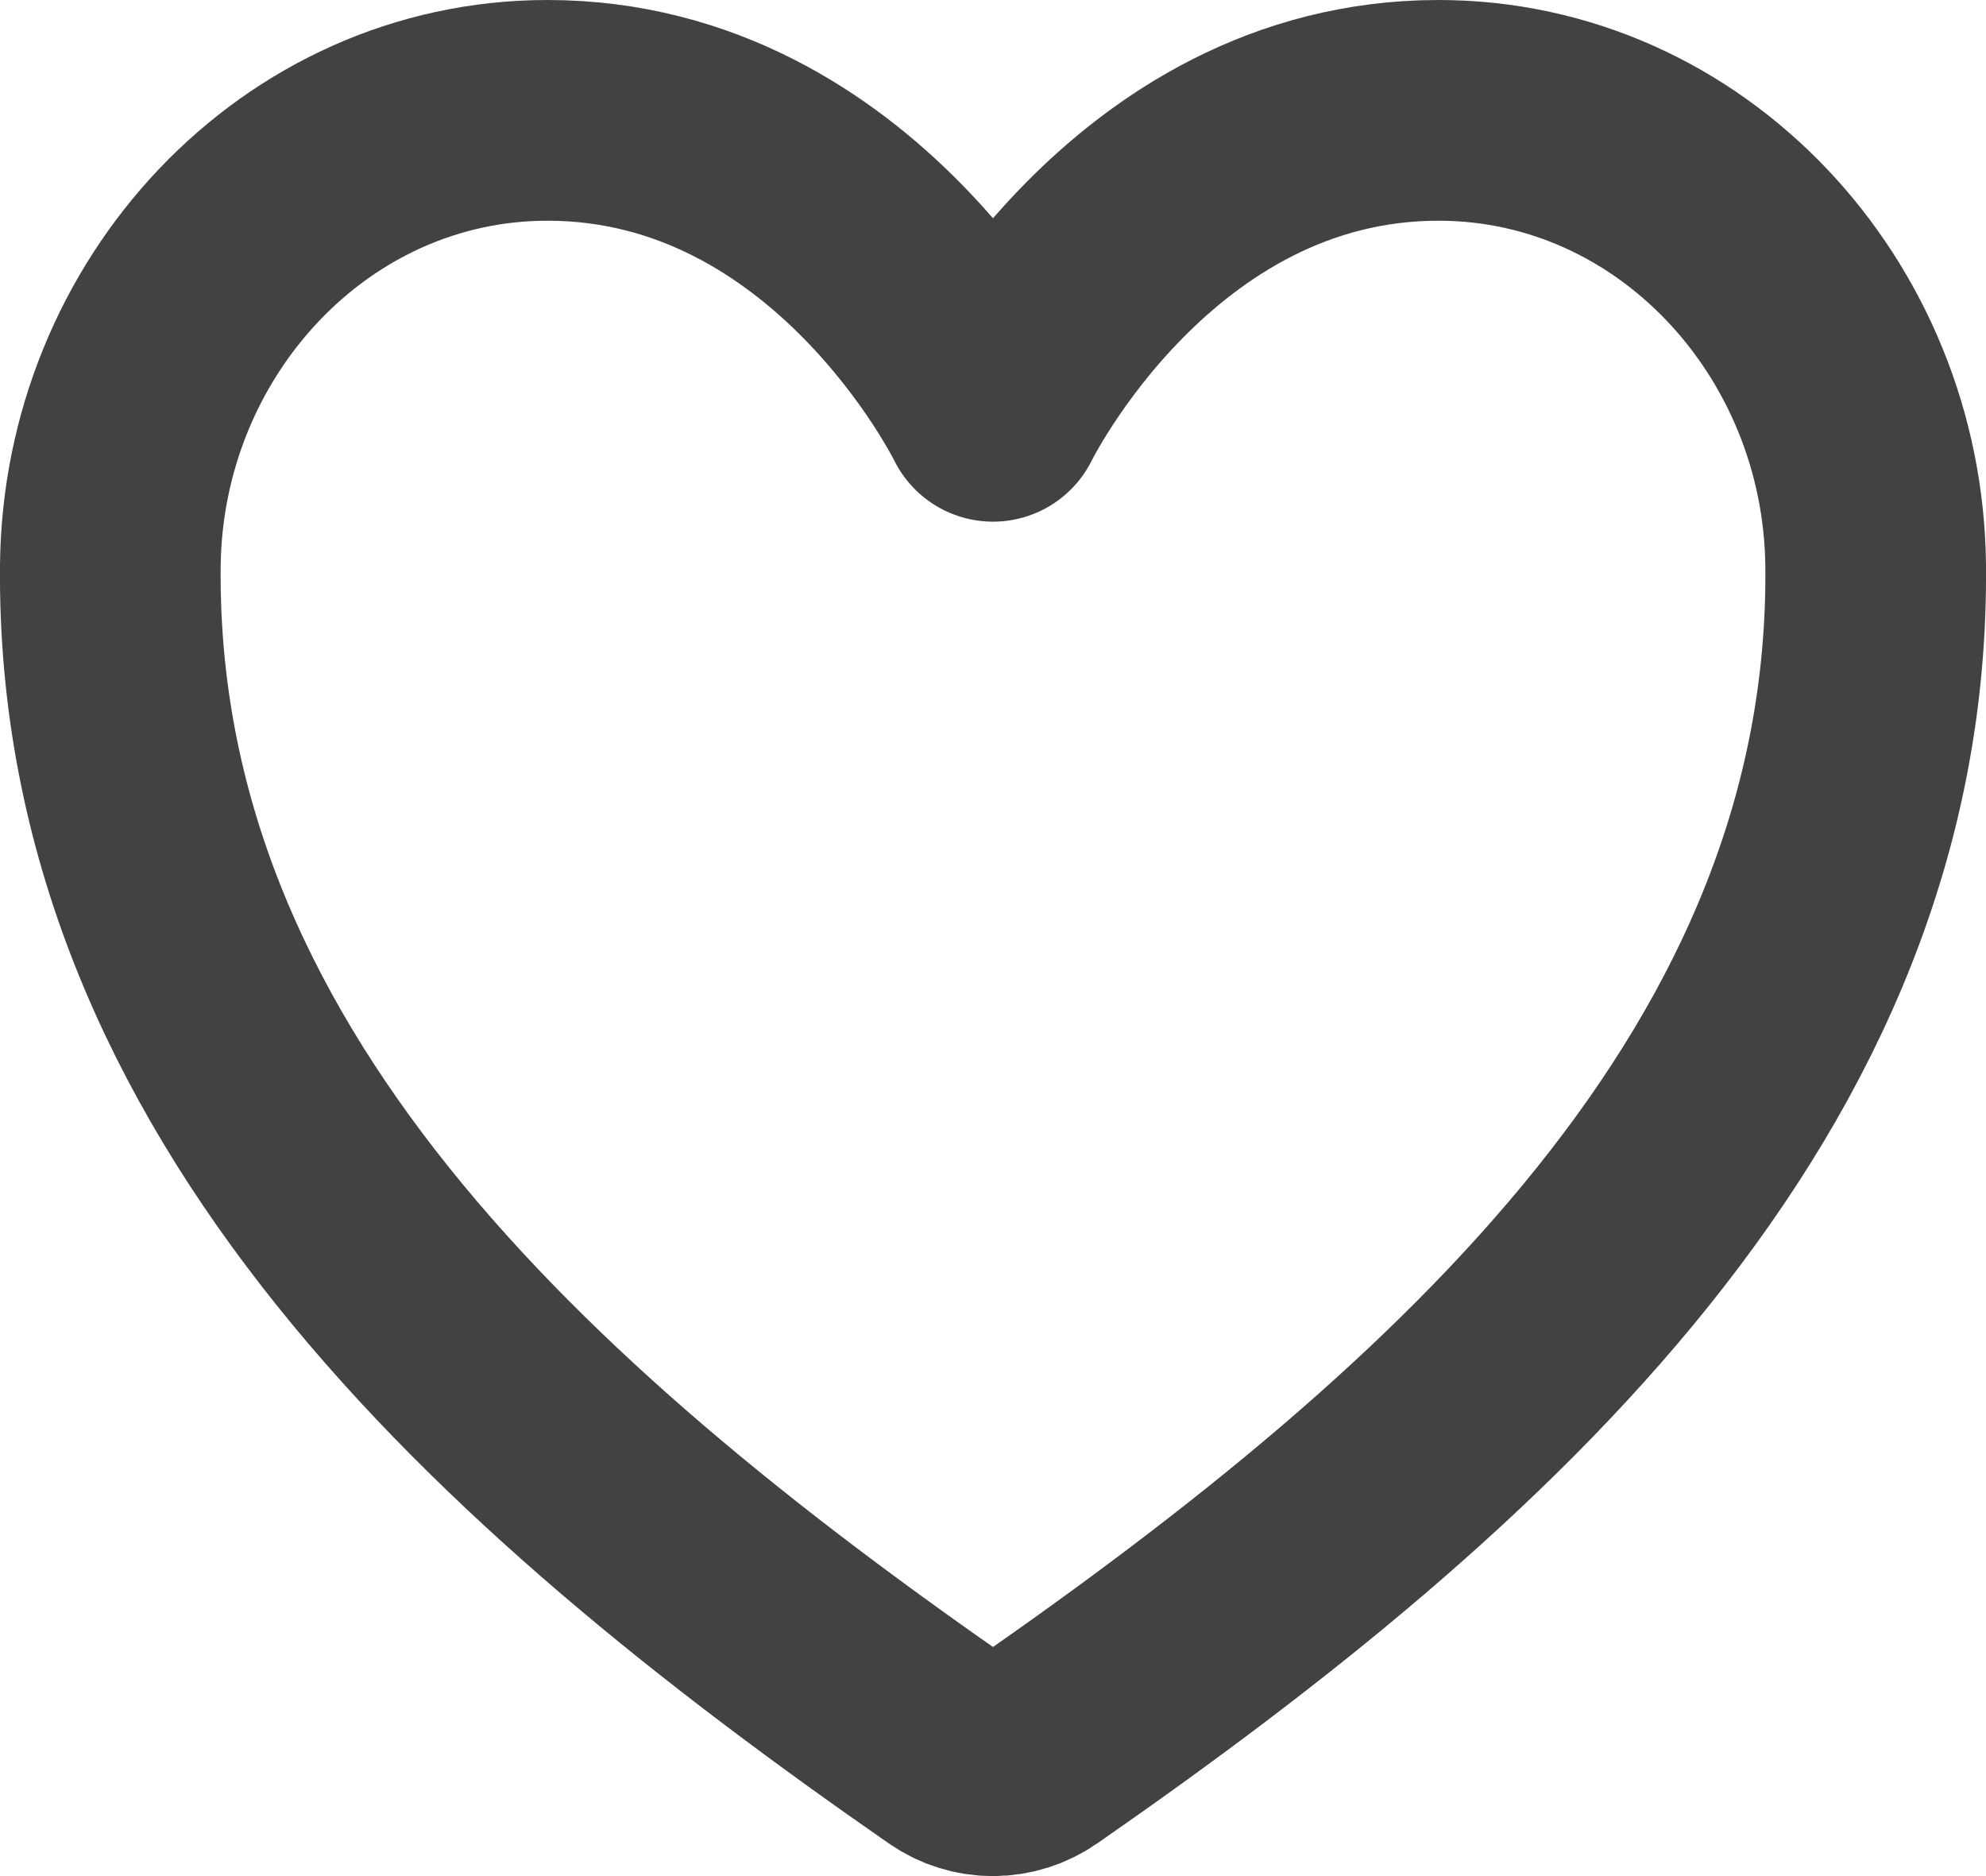 <svg width="18" height="17" viewBox="0 0 18 17" fill="none" xmlns="http://www.w3.org/2000/svg">
<path d="M13.038 1C10.333 1 9 3.727 9 3.727C9 3.727 7.667 1 4.962 1C2.764 1 1.023 2.881 1 5.125C0.955 9.784 4.614 13.098 8.625 15.882C8.736 15.959 8.866 16 9 16C9.134 16 9.264 15.959 9.375 15.882C13.386 13.098 17.045 9.784 17 5.125C16.977 2.881 15.236 1 13.038 1Z" stroke="#424242" stroke-width="2" stroke-linecap="round" stroke-linejoin="round"/>
</svg>
